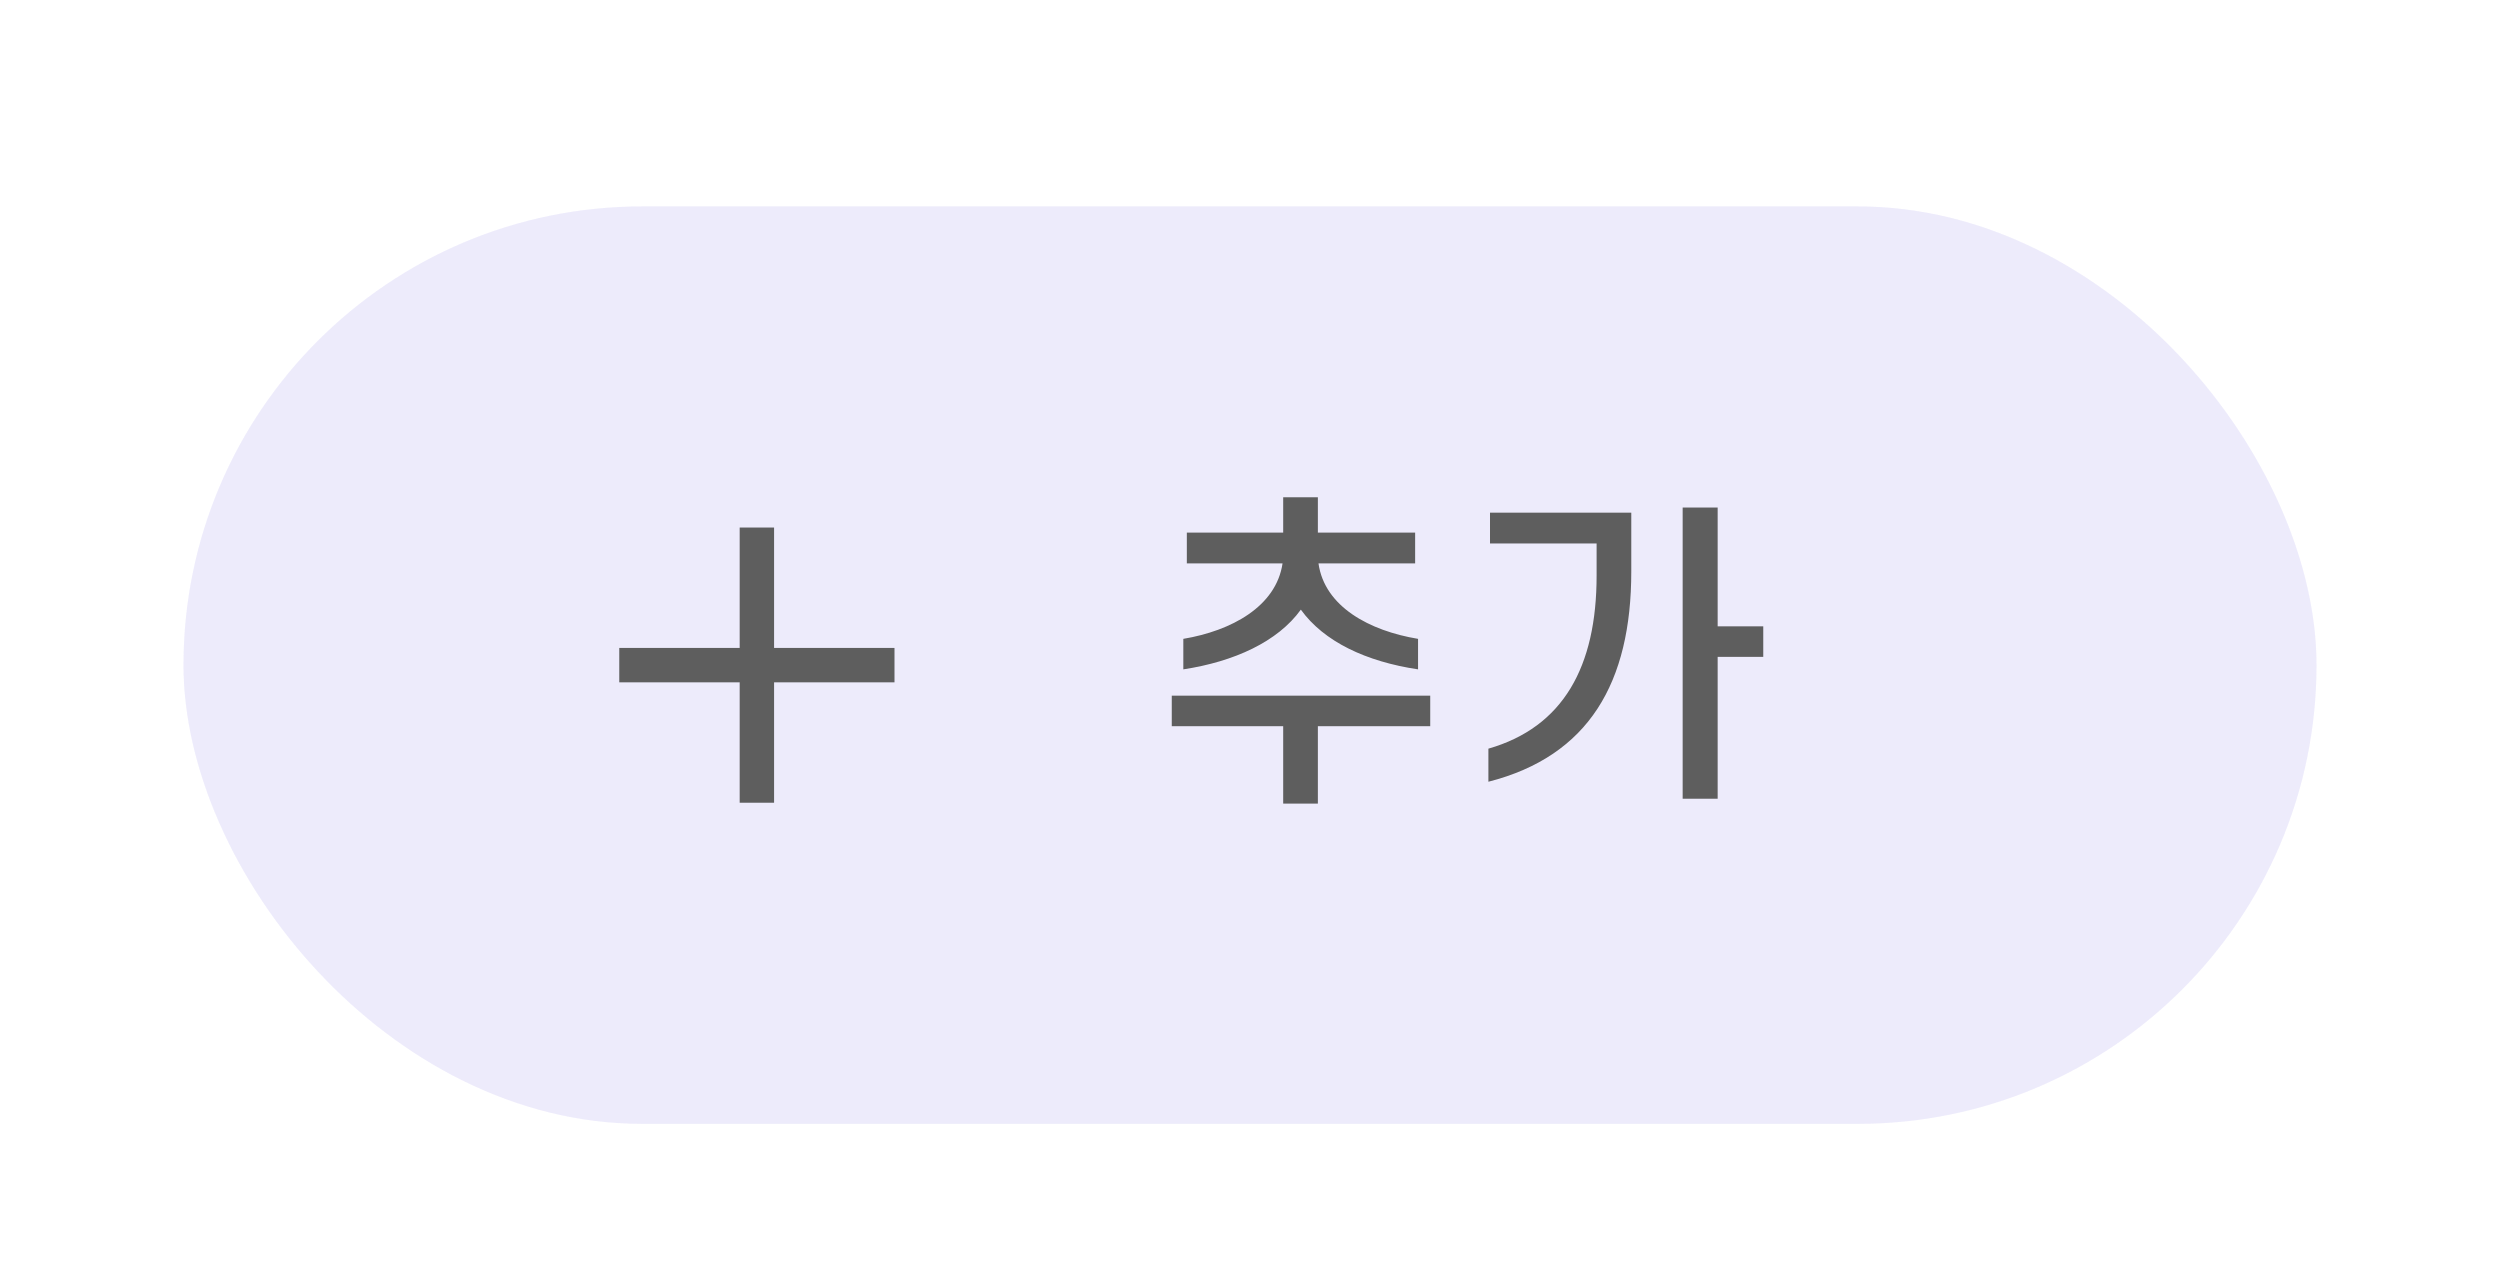<svg width="109" height="56" viewBox="0 0 109 56" fill="none" xmlns="http://www.w3.org/2000/svg">
<g filter="url(#filter0_dd_356_1178)">
<g clip-path="url(#clip0_356_1178)">
<rect x="8" y="6" width="93" height="40" rx="20" fill="#F7F2FA"/>
<rect width="93" height="40" transform="translate(8 6)" fill="#D0D7FF" fill-opacity="0.26"/>
<path d="M39 26.75H33.75V32H32.25V26.75H27V25.25H32.25V20H33.75V25.25H39V26.75Z" fill="#5E5E5E"/>
<path d="M61.7 21.564H57.486C57.752 23.454 59.712 24.504 61.827 24.854V26.184C59.572 25.848 57.724 24.98 56.717 23.58C55.709 24.98 53.804 25.848 51.593 26.184V24.854C53.678 24.504 55.639 23.454 55.919 21.564H51.746V20.22H55.947V18.68H57.459V20.22H61.7V21.564ZM51.089 28.662V27.332H62.358V28.662H57.459V32.036H55.947V28.662H51.089ZM69.612 22.096V20.696H64.964V19.352H71.124V21.914C71.124 26.758 69.276 29.964 64.894 31.084V29.642C68.156 28.704 69.612 26.072 69.612 22.096ZM74.89 19.128V24.308H76.878V25.638H74.89V31.826H73.364V19.128H74.89Z" fill="#5E5E5E"/>
</g>
</g>
<defs>
<filter id="filter0_dd_356_1178" x="0" y="0" width="109" height="56" filterUnits="userSpaceOnUse" color-interpolation-filters="sRGB">
<feFlood flood-opacity="0" result="BackgroundImageFix"/>
<feColorMatrix in="SourceAlpha" type="matrix" values="0 0 0 0 0 0 0 0 0 0 0 0 0 0 0 0 0 0 127 0" result="hardAlpha"/>
<feMorphology radius="2" operator="dilate" in="SourceAlpha" result="effect1_dropShadow_356_1178"/>
<feOffset dy="2"/>
<feGaussianBlur stdDeviation="3"/>
<feColorMatrix type="matrix" values="0 0 0 0 0 0 0 0 0 0 0 0 0 0 0 0 0 0 0.15 0"/>
<feBlend mode="normal" in2="BackgroundImageFix" result="effect1_dropShadow_356_1178"/>
<feColorMatrix in="SourceAlpha" type="matrix" values="0 0 0 0 0 0 0 0 0 0 0 0 0 0 0 0 0 0 127 0" result="hardAlpha"/>
<feOffset dy="1"/>
<feGaussianBlur stdDeviation="1"/>
<feColorMatrix type="matrix" values="0 0 0 0 0 0 0 0 0 0 0 0 0 0 0 0 0 0 0.3 0"/>
<feBlend mode="normal" in2="effect1_dropShadow_356_1178" result="effect2_dropShadow_356_1178"/>
<feBlend mode="normal" in="SourceGraphic" in2="effect2_dropShadow_356_1178" result="shape"/>
</filter>
<clipPath id="clip0_356_1178">
<rect x="8" y="6" width="93" height="40" rx="20" fill="white"/>
</clipPath>
</defs>
</svg>
